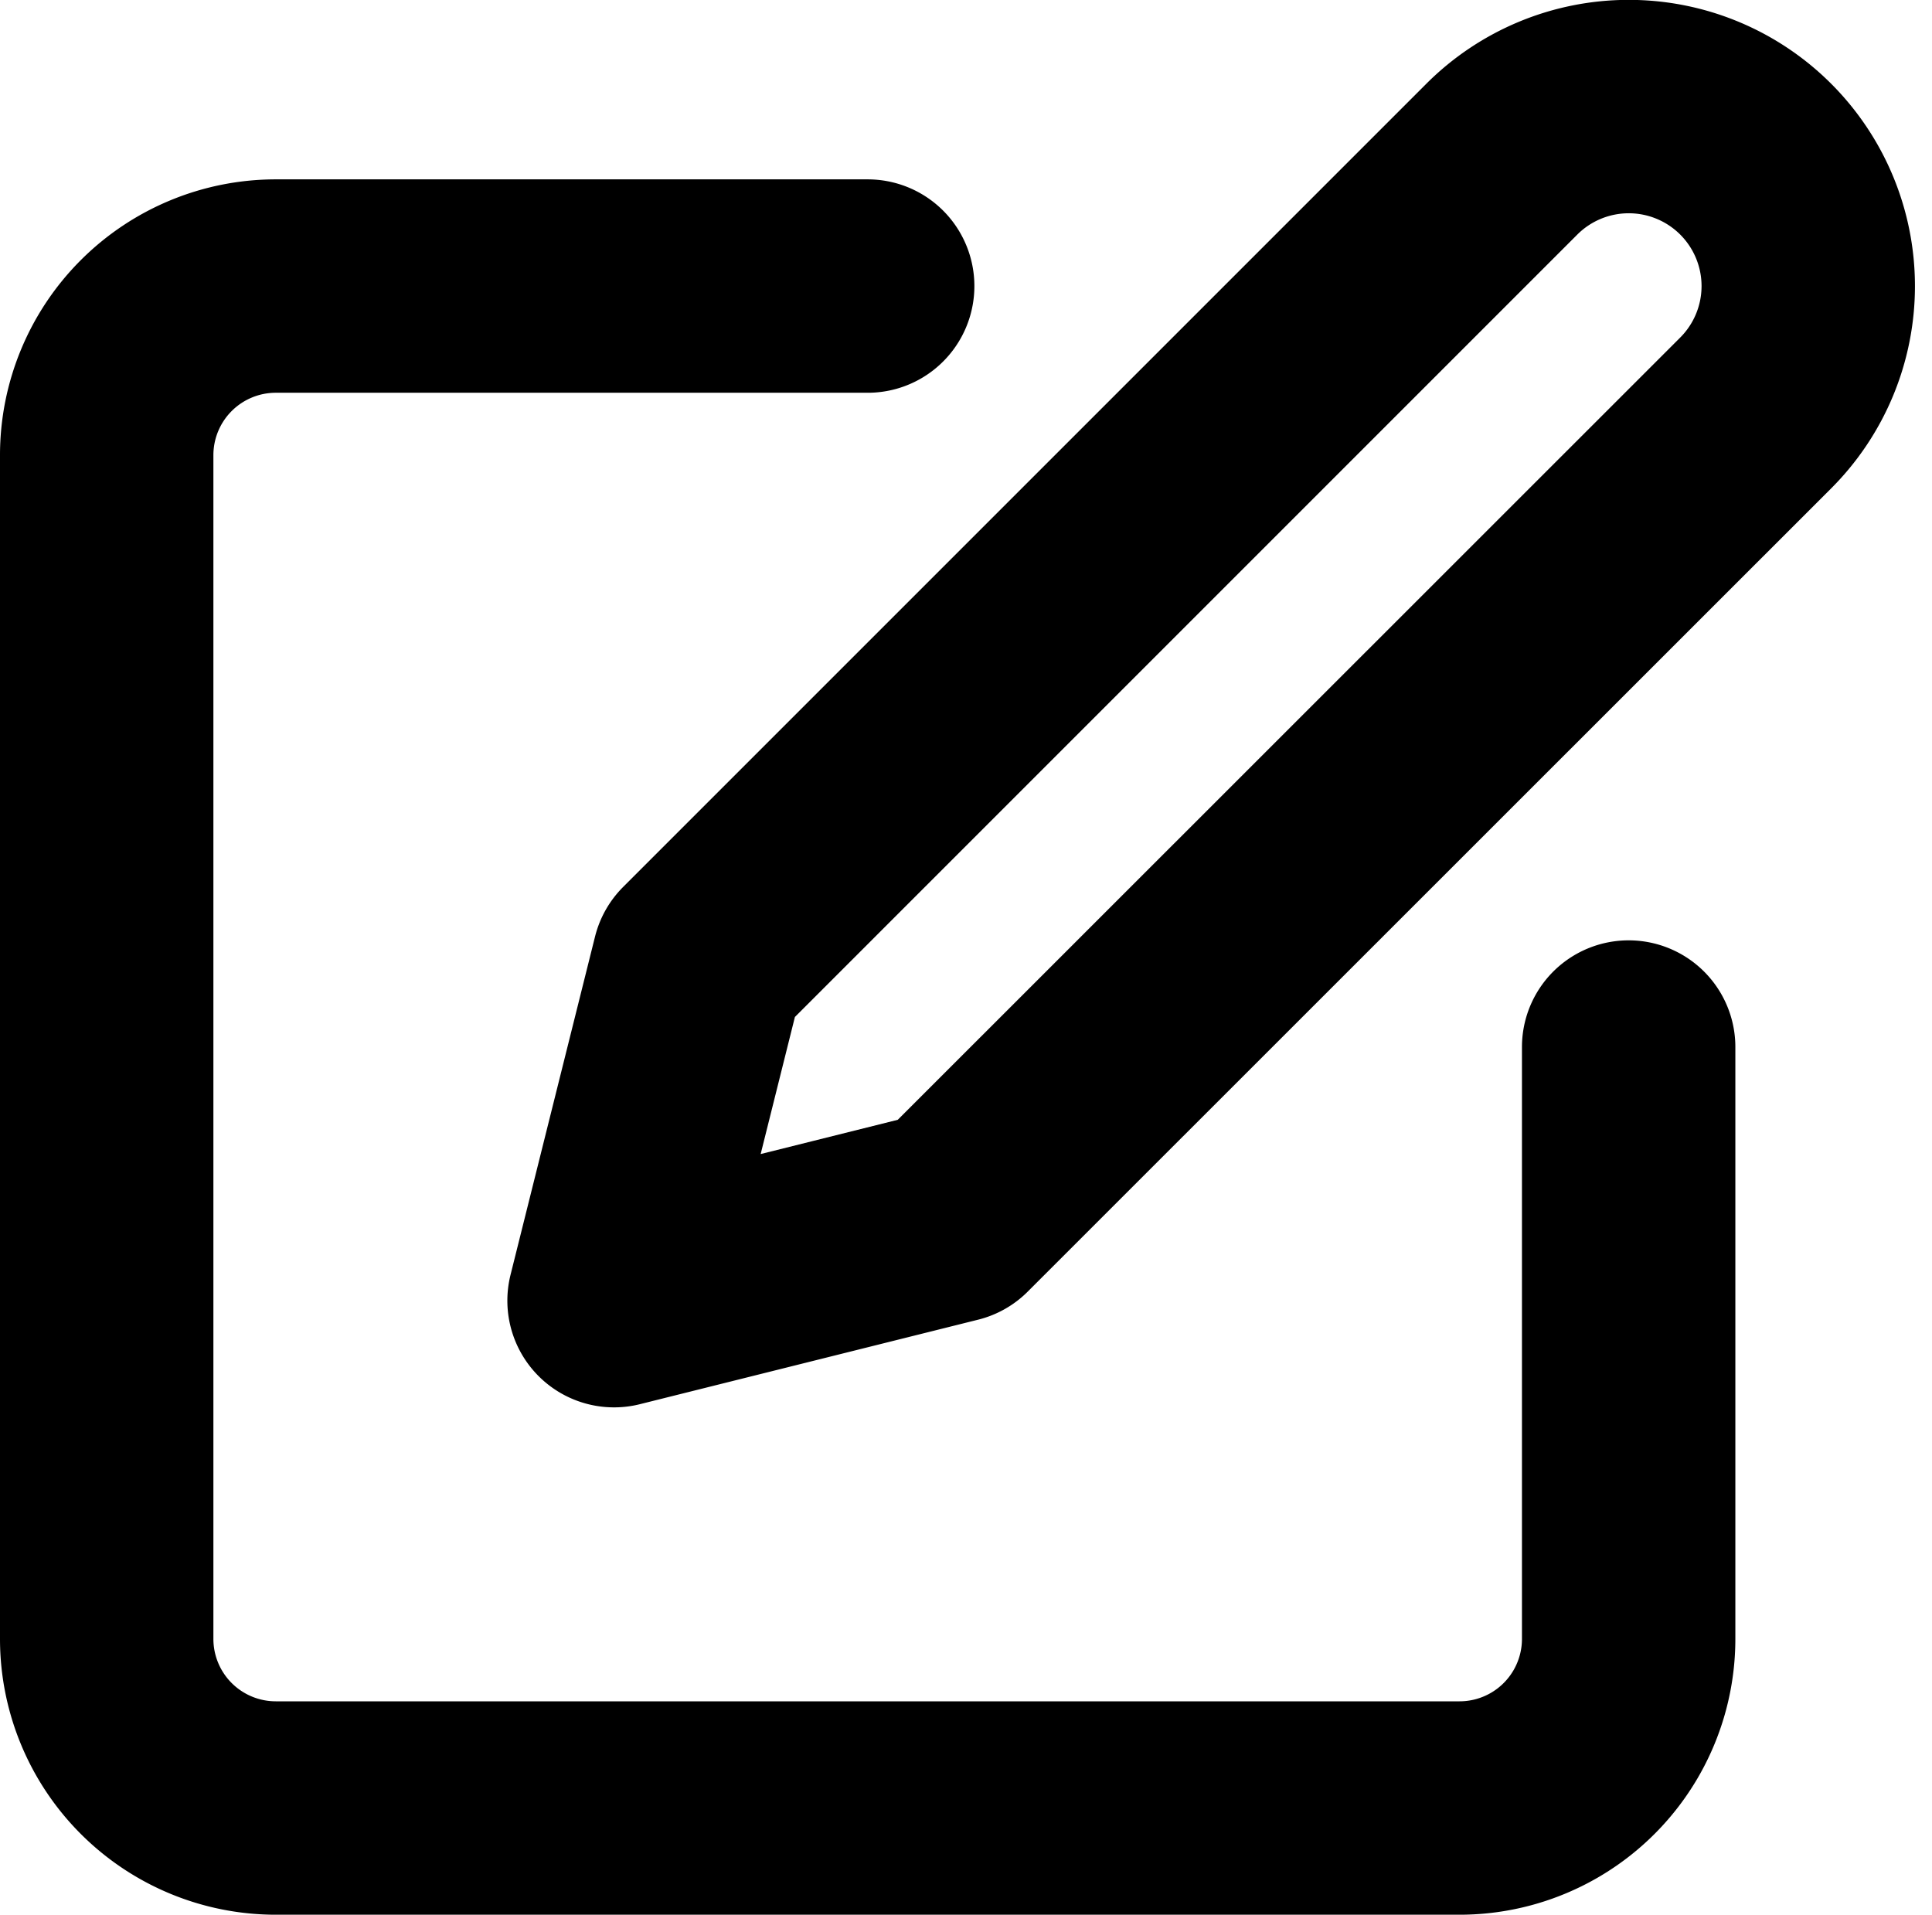 <svg xmlns="http://www.w3.org/2000/svg" width="18.107" height="17.945" viewBox="0 0 18.107 17.945">
  <g id="Icon_feather-edit" data-name="Icon feather-edit" transform="translate(1 1)">
    <path id="Path_1315" data-name="Path 1315" d="M10.132,6H4.585A1.585,1.585,0,0,0,3,7.585V18.679a1.585,1.585,0,0,0,1.585,1.585H15.679a1.585,1.585,0,0,0,1.585-1.585V13.132" transform="translate(-3 -4.319)" fill="none" stroke="#000" stroke-linecap="round" stroke-linejoin="round" stroke-width="2"/>
    <path id="Path_1316" data-name="Path 1316" d="M20.32,3.31A1.681,1.681,0,0,1,22.7,5.688L15.17,13.216,12,14.008l.792-3.17Z" transform="translate(-7.245 -2.818)" fill="none" stroke="#000" stroke-linecap="round" stroke-linejoin="round" stroke-width="2"/>
  </g>
</svg>

